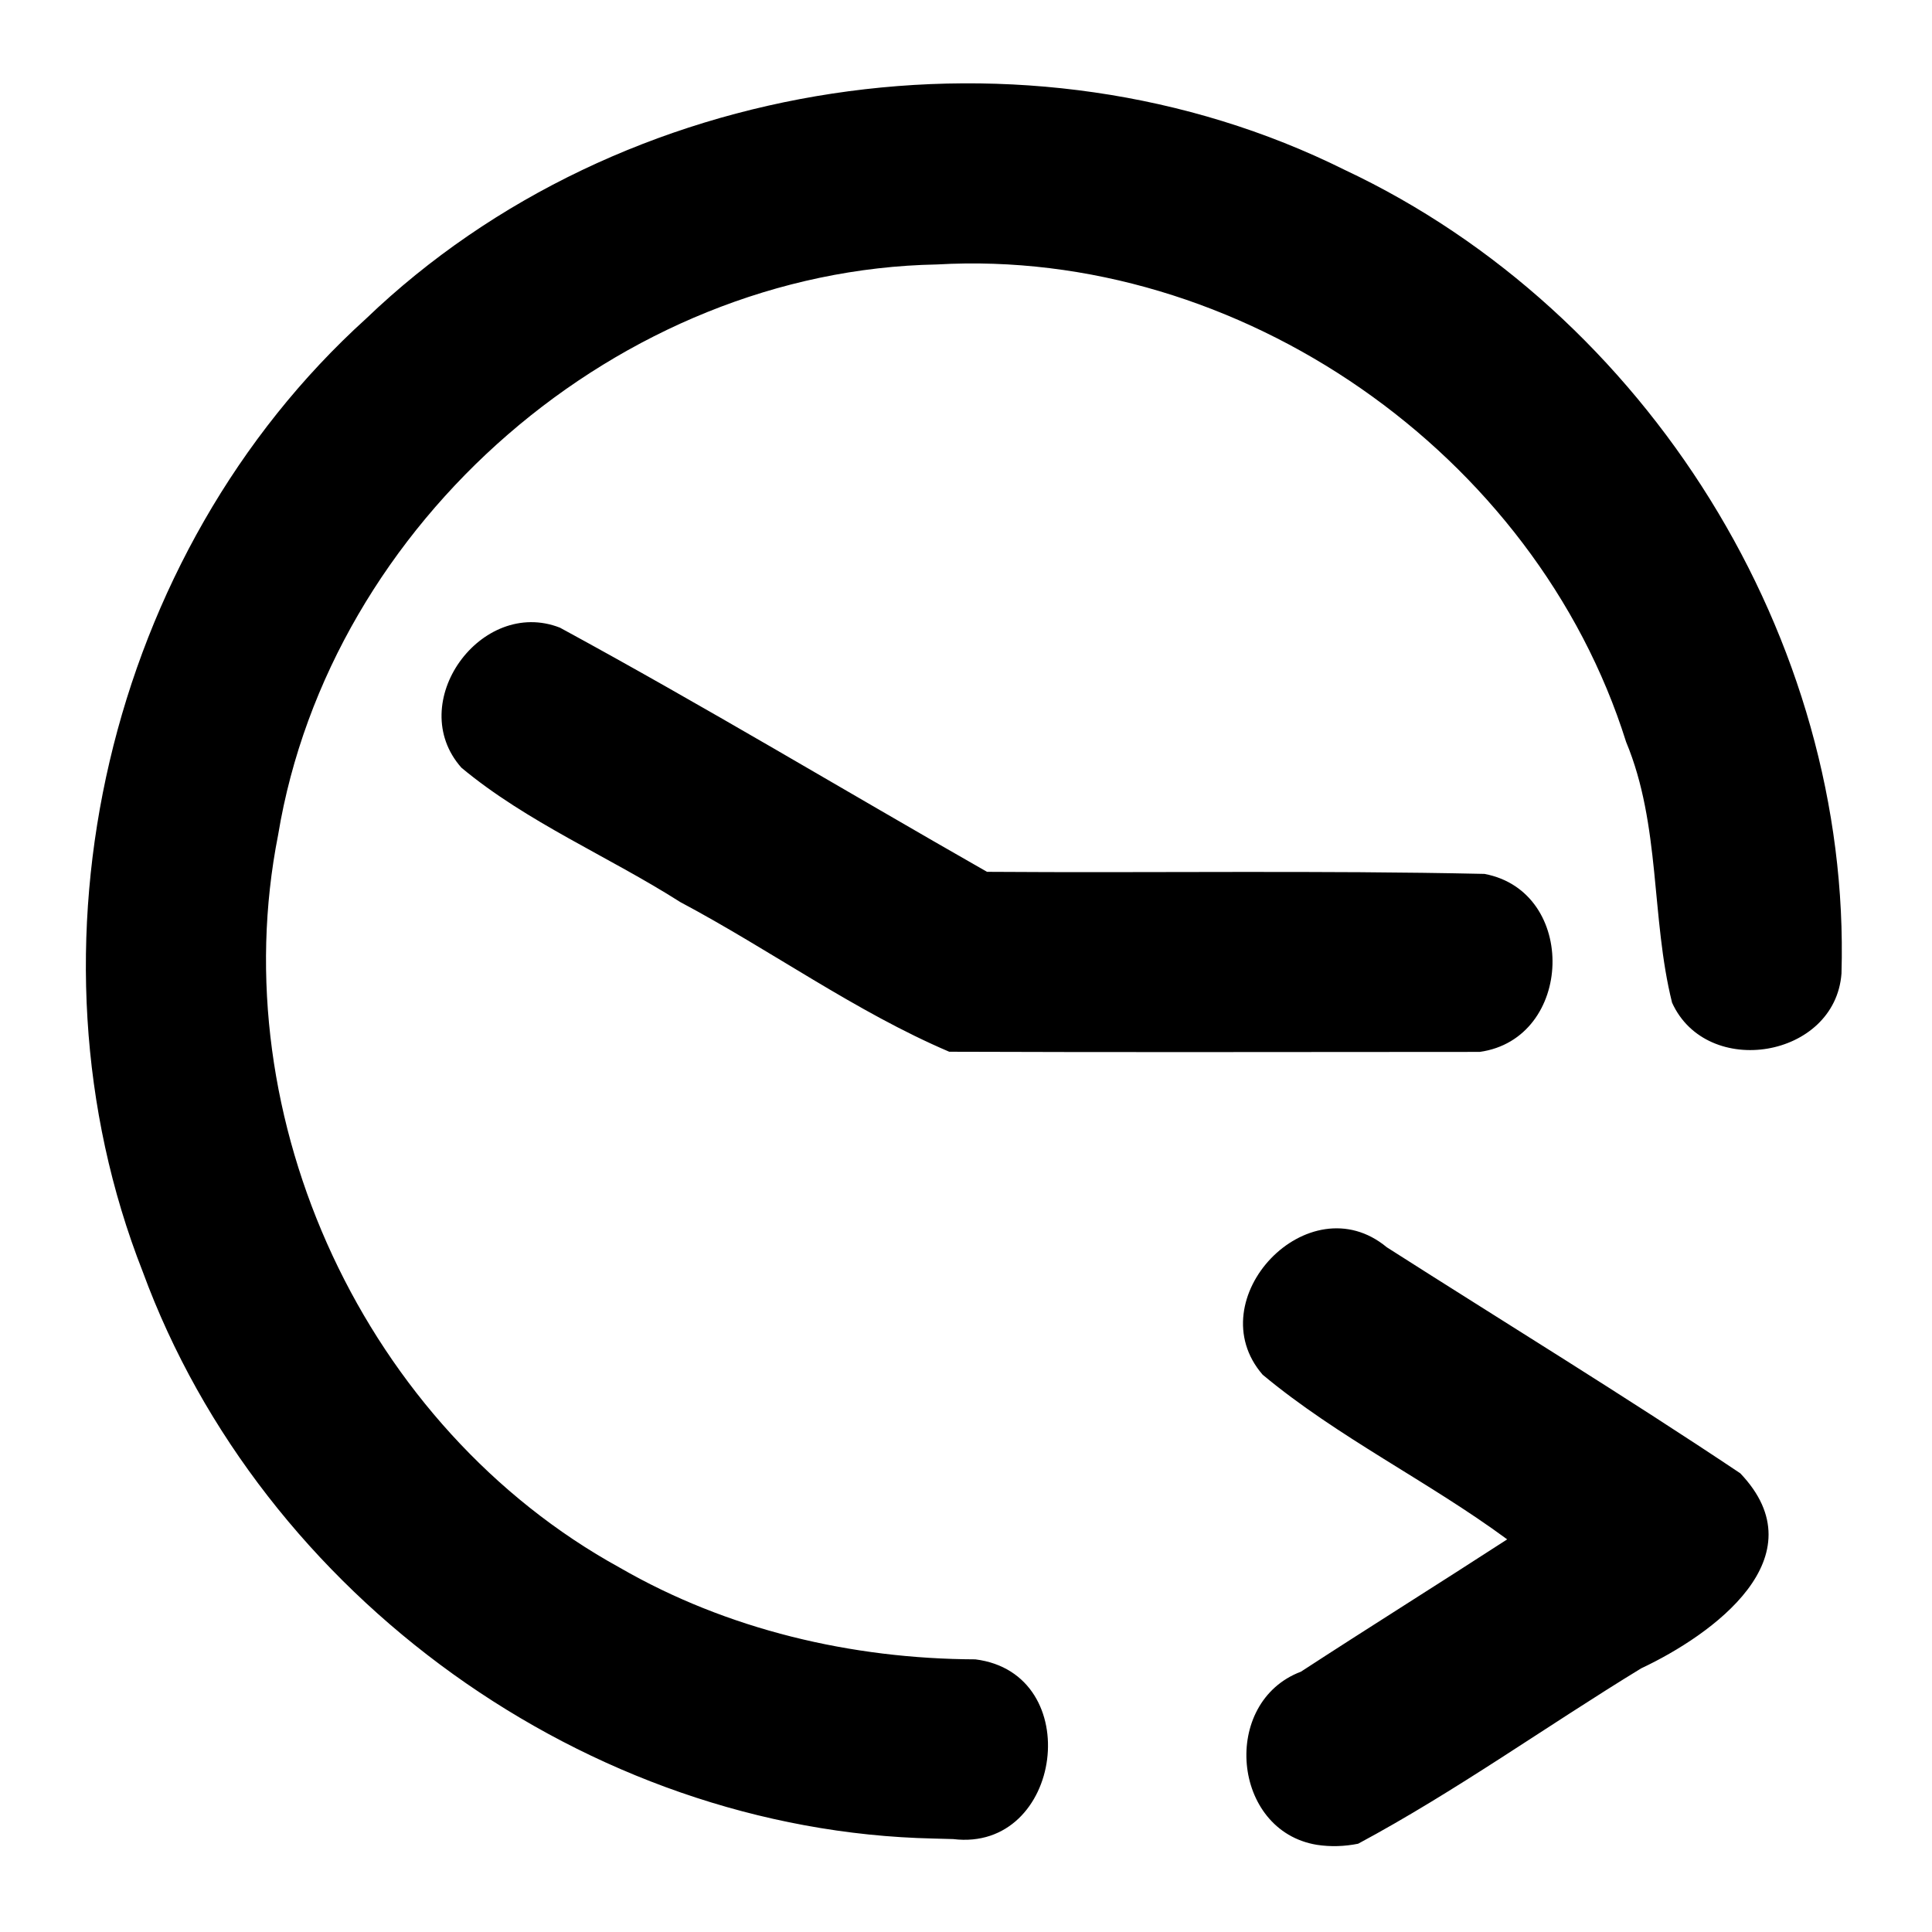 <?xml version="1.0" encoding="UTF-8" standalone="no"?>
<!-- Created with Inkscape (http://www.inkscape.org/) -->

<svg
   xmlns:dc="http://purl.org/dc/elements/1.1/"
   xmlns:cc="http://creativecommons.org/ns#"
   xmlns:rdf="http://www.w3.org/1999/02/22-rdf-syntax-ns#"
   xmlns:svg="http://www.w3.org/2000/svg"
   xmlns="http://www.w3.org/2000/svg"
   xmlns:sodipodi="http://sodipodi.sourceforge.net/DTD/sodipodi-0.dtd"
   xmlns:inkscape="http://www.inkscape.org/namespaces/inkscape"
   width="450mm"
   height="450mm"
   viewBox="0 0 450 450"
   version="1.1"
   id="svg8"
   inkscape:version="0.92.4 (5da689c313, 2019-01-14)"
   sodipodi:docname="icon.svg">
  <defs
     id="defs2" />
  <sodipodi:namedview
     id="base"
     pagecolor="#ffffff"
     bordercolor="#666666"
     borderopacity="1.0"
     inkscape:pageopacity="0.0"
     inkscape:pageshadow="2"
     inkscape:zoom="0.35"
     inkscape:cx="1389.4038"
     inkscape:cy="699.9872"
     inkscape:document-units="mm"
     inkscape:current-layer="layer1"
     showgrid="false"
     fit-margin-top="20"
     fit-margin-left="20"
     fit-margin-right="20"
     fit-margin-bottom="20"
     inkscape:window-width="1858"
     inkscape:window-height="1057"
     inkscape:window-x="1134"
     inkscape:window-y="476"
     inkscape:window-maximized="1" />
  <g
     inkscape:label="レイヤー 1"
     inkscape:groupmode="layer"
     id="layer1"
     transform="translate(394.449,115.962)">
    <path
       style="fill:#000000;stroke-width:0.265"
       d="m -87.736,313.73 c -19.811,-3.259 -22.446,-33.228 -3.702,-40.325 15.941,-10.388 32.082,-20.465 48.043,-30.82 -18.415,-13.563 -39.431,-23.747 -56.964,-38.355 -15.152,-17.509 10.688,-44.83 28.925,-29.677 27.444,17.52 55.296,34.561 82.323,52.639 18.649,19.543 -6.495,37.632 -23.065,45.431 -22.05,13.454 -43.225,28.67 -65.932,40.851 -3.151,0.641 -6.448,0.748 -9.628,0.256 z m -89.326,-1.461 c -80.587,-1.756 -156.4,-56.427 -184.132,-132.007 -29.73,-75.596 -8.189,-167.475 52.003,-222 59.369,-56.98 154.332,-71.29 227.953,-34.652 70.413,33.122 118.006,109.244 115.707,187.18 -1.47,19.724 -31.352,24.658 -39.46,6.791 -4.936,-19.765 -2.628,-41.344 -10.705,-60.73 -21.114,-67.234 -90.07,-115.247 -160.519,-111.216 -73.937,1.362 -141.408,59.969 -153.454,132.871 -13.093,66.252 20.369,138.129 79.579,170.675 25.047,14.467 54.013,21.243 82.813,21.351 25.93,3.248 20.379,44.965 -5.156,41.863 z m 3.704,-183.262 c -21.874,-9.346 -41.567,-23.66 -62.636,-34.857 -16.779,-10.683 -35.7,-18.571 -50.975,-31.294 -13.364,-15.05 4.585,-39.826 22.947,-32.62 33.504,18.209 66.292,37.952 99.464,56.866 38.605,0.277 77.349,-0.362 115.867,0.484 21.821,4.088 20.799,38.4 -1.107,41.46 -41.187,-0.004 -82.374,0.127 -123.56,-0.039 z"
       id="path826"
       inkscape:connector-curvature="0" />
  </g>
</svg>
